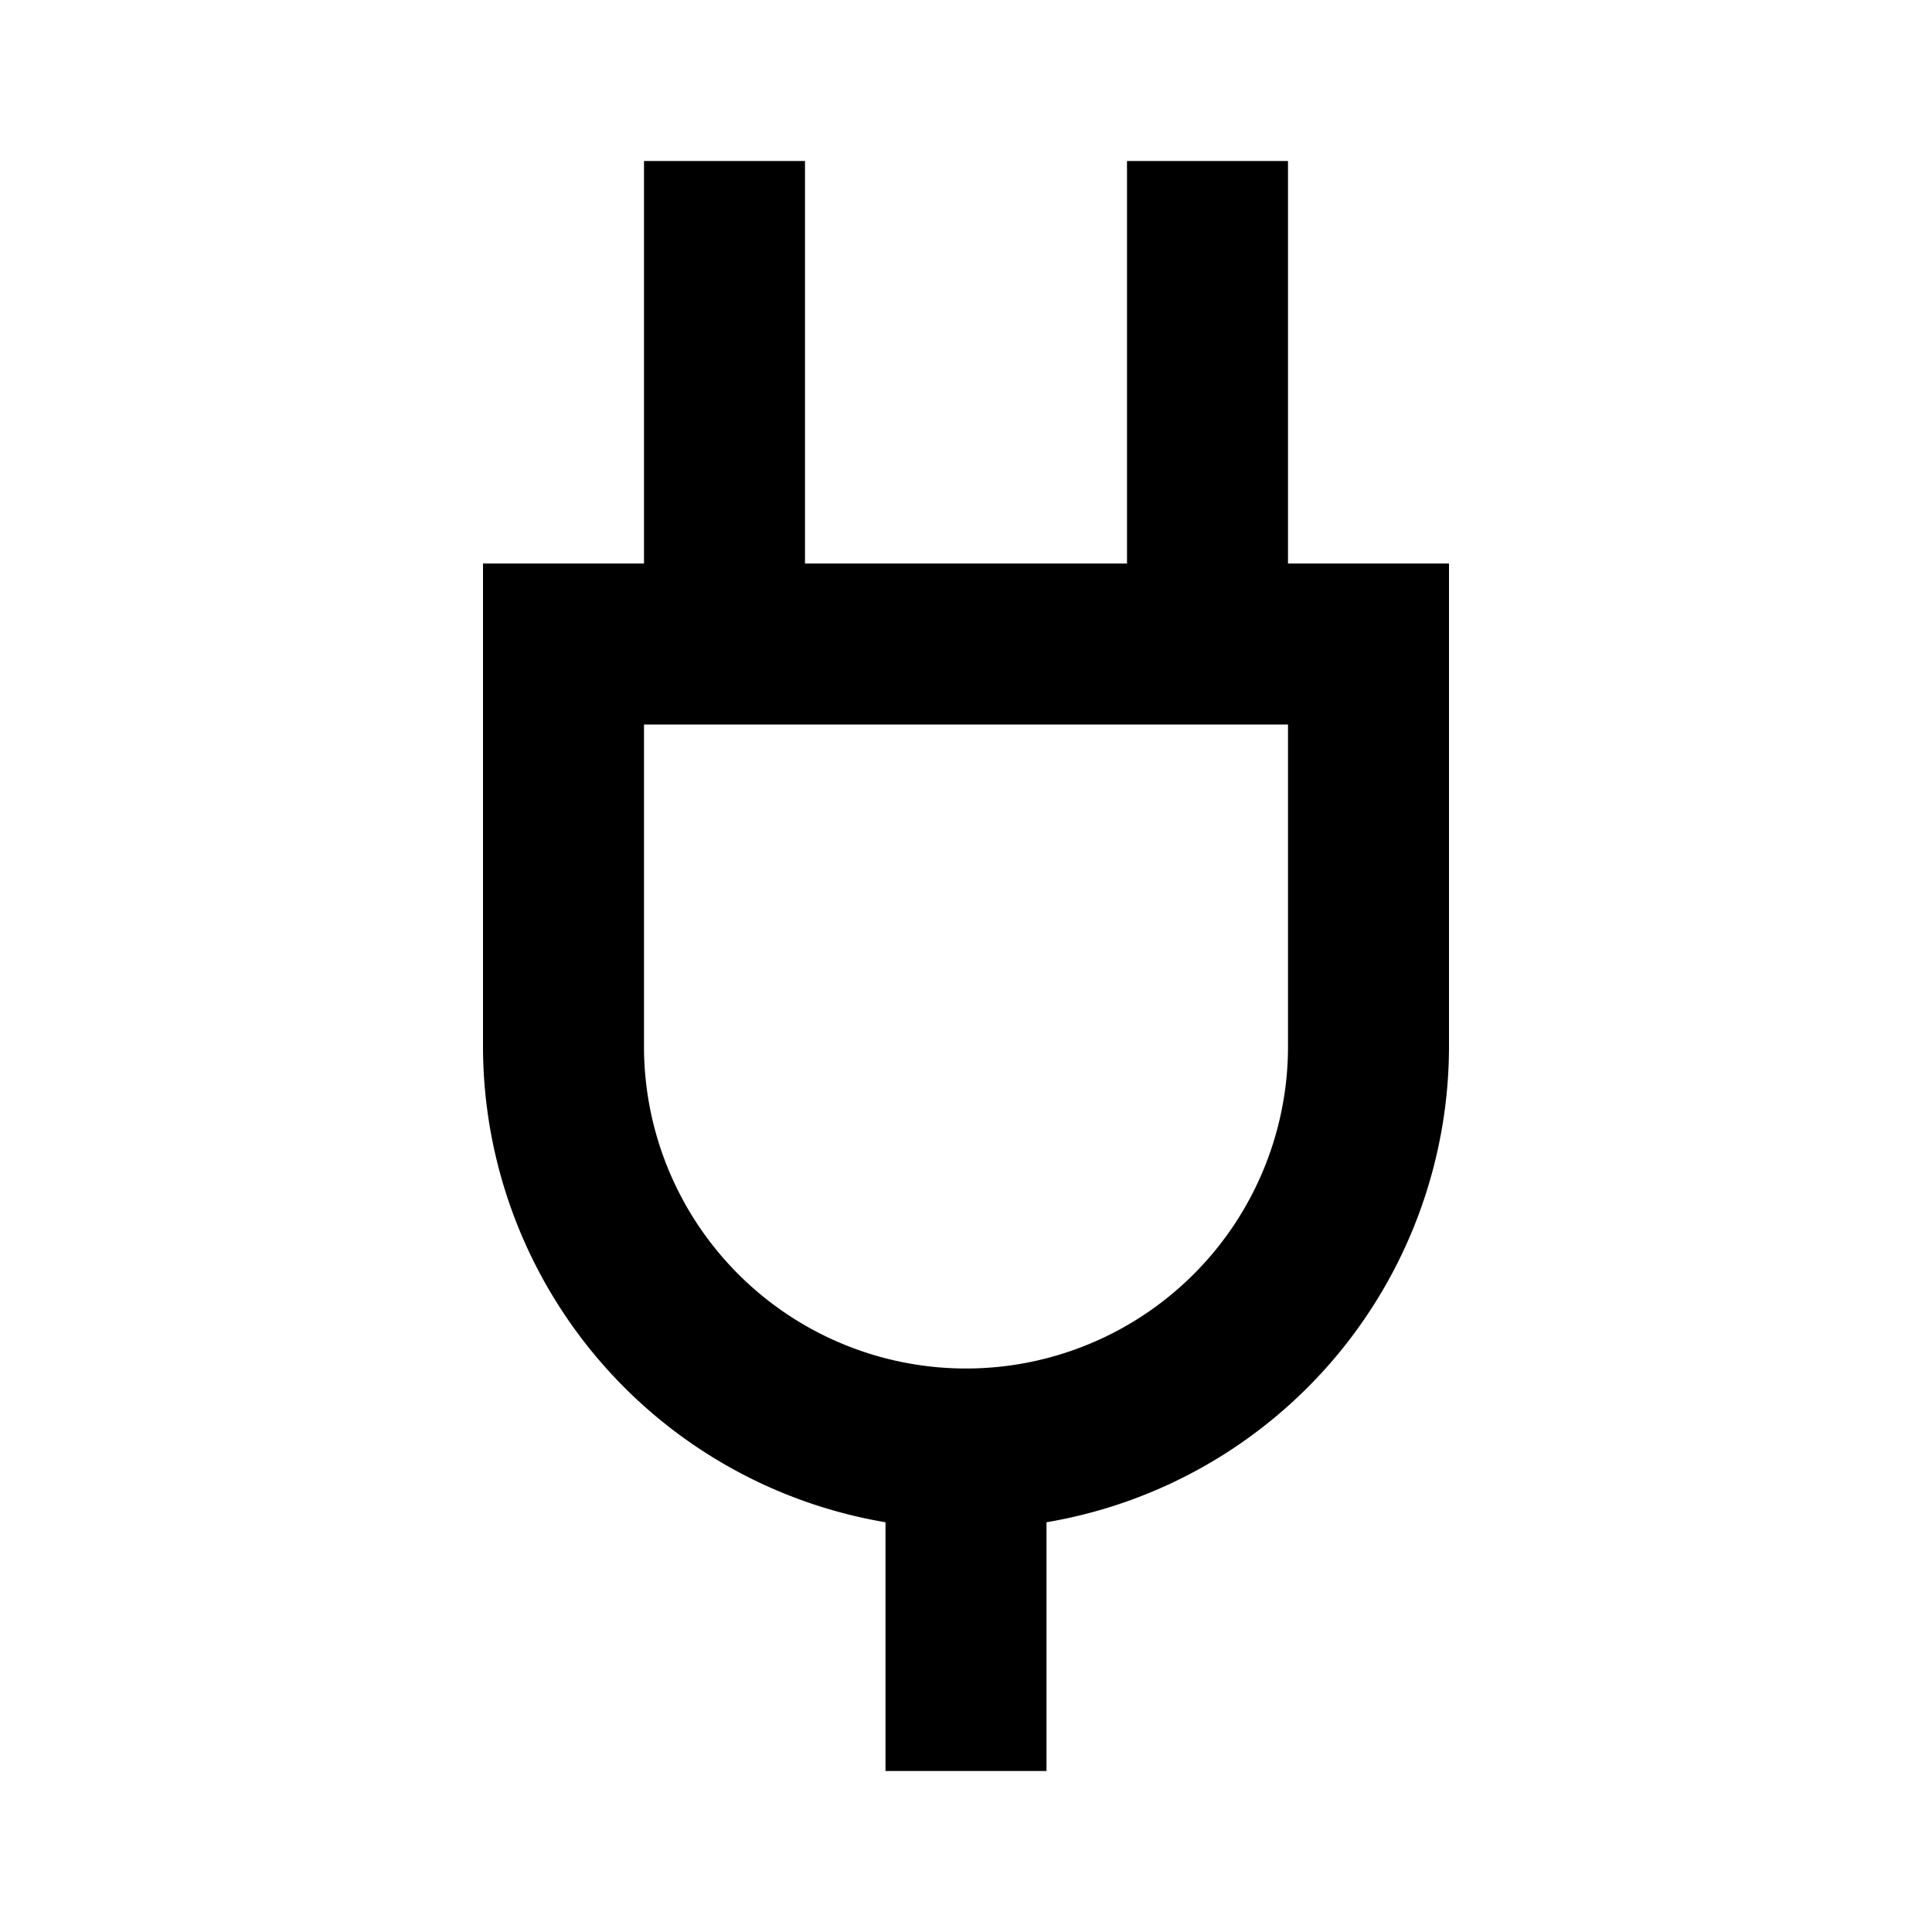 <svg id="Layer_1" data-name="Layer 1" xmlns="http://www.w3.org/2000/svg" viewBox="0 0 24 24"><title>Power</title><path d="M13,22V18.91A6,6,0,0,0,18,13V7H16V2H14V7H10V2H8V7H6v6a6,6,0,0,0,5,5.91V22ZM8,13V9h8v4a4,4,0,0,1-8,0Z"/></svg>